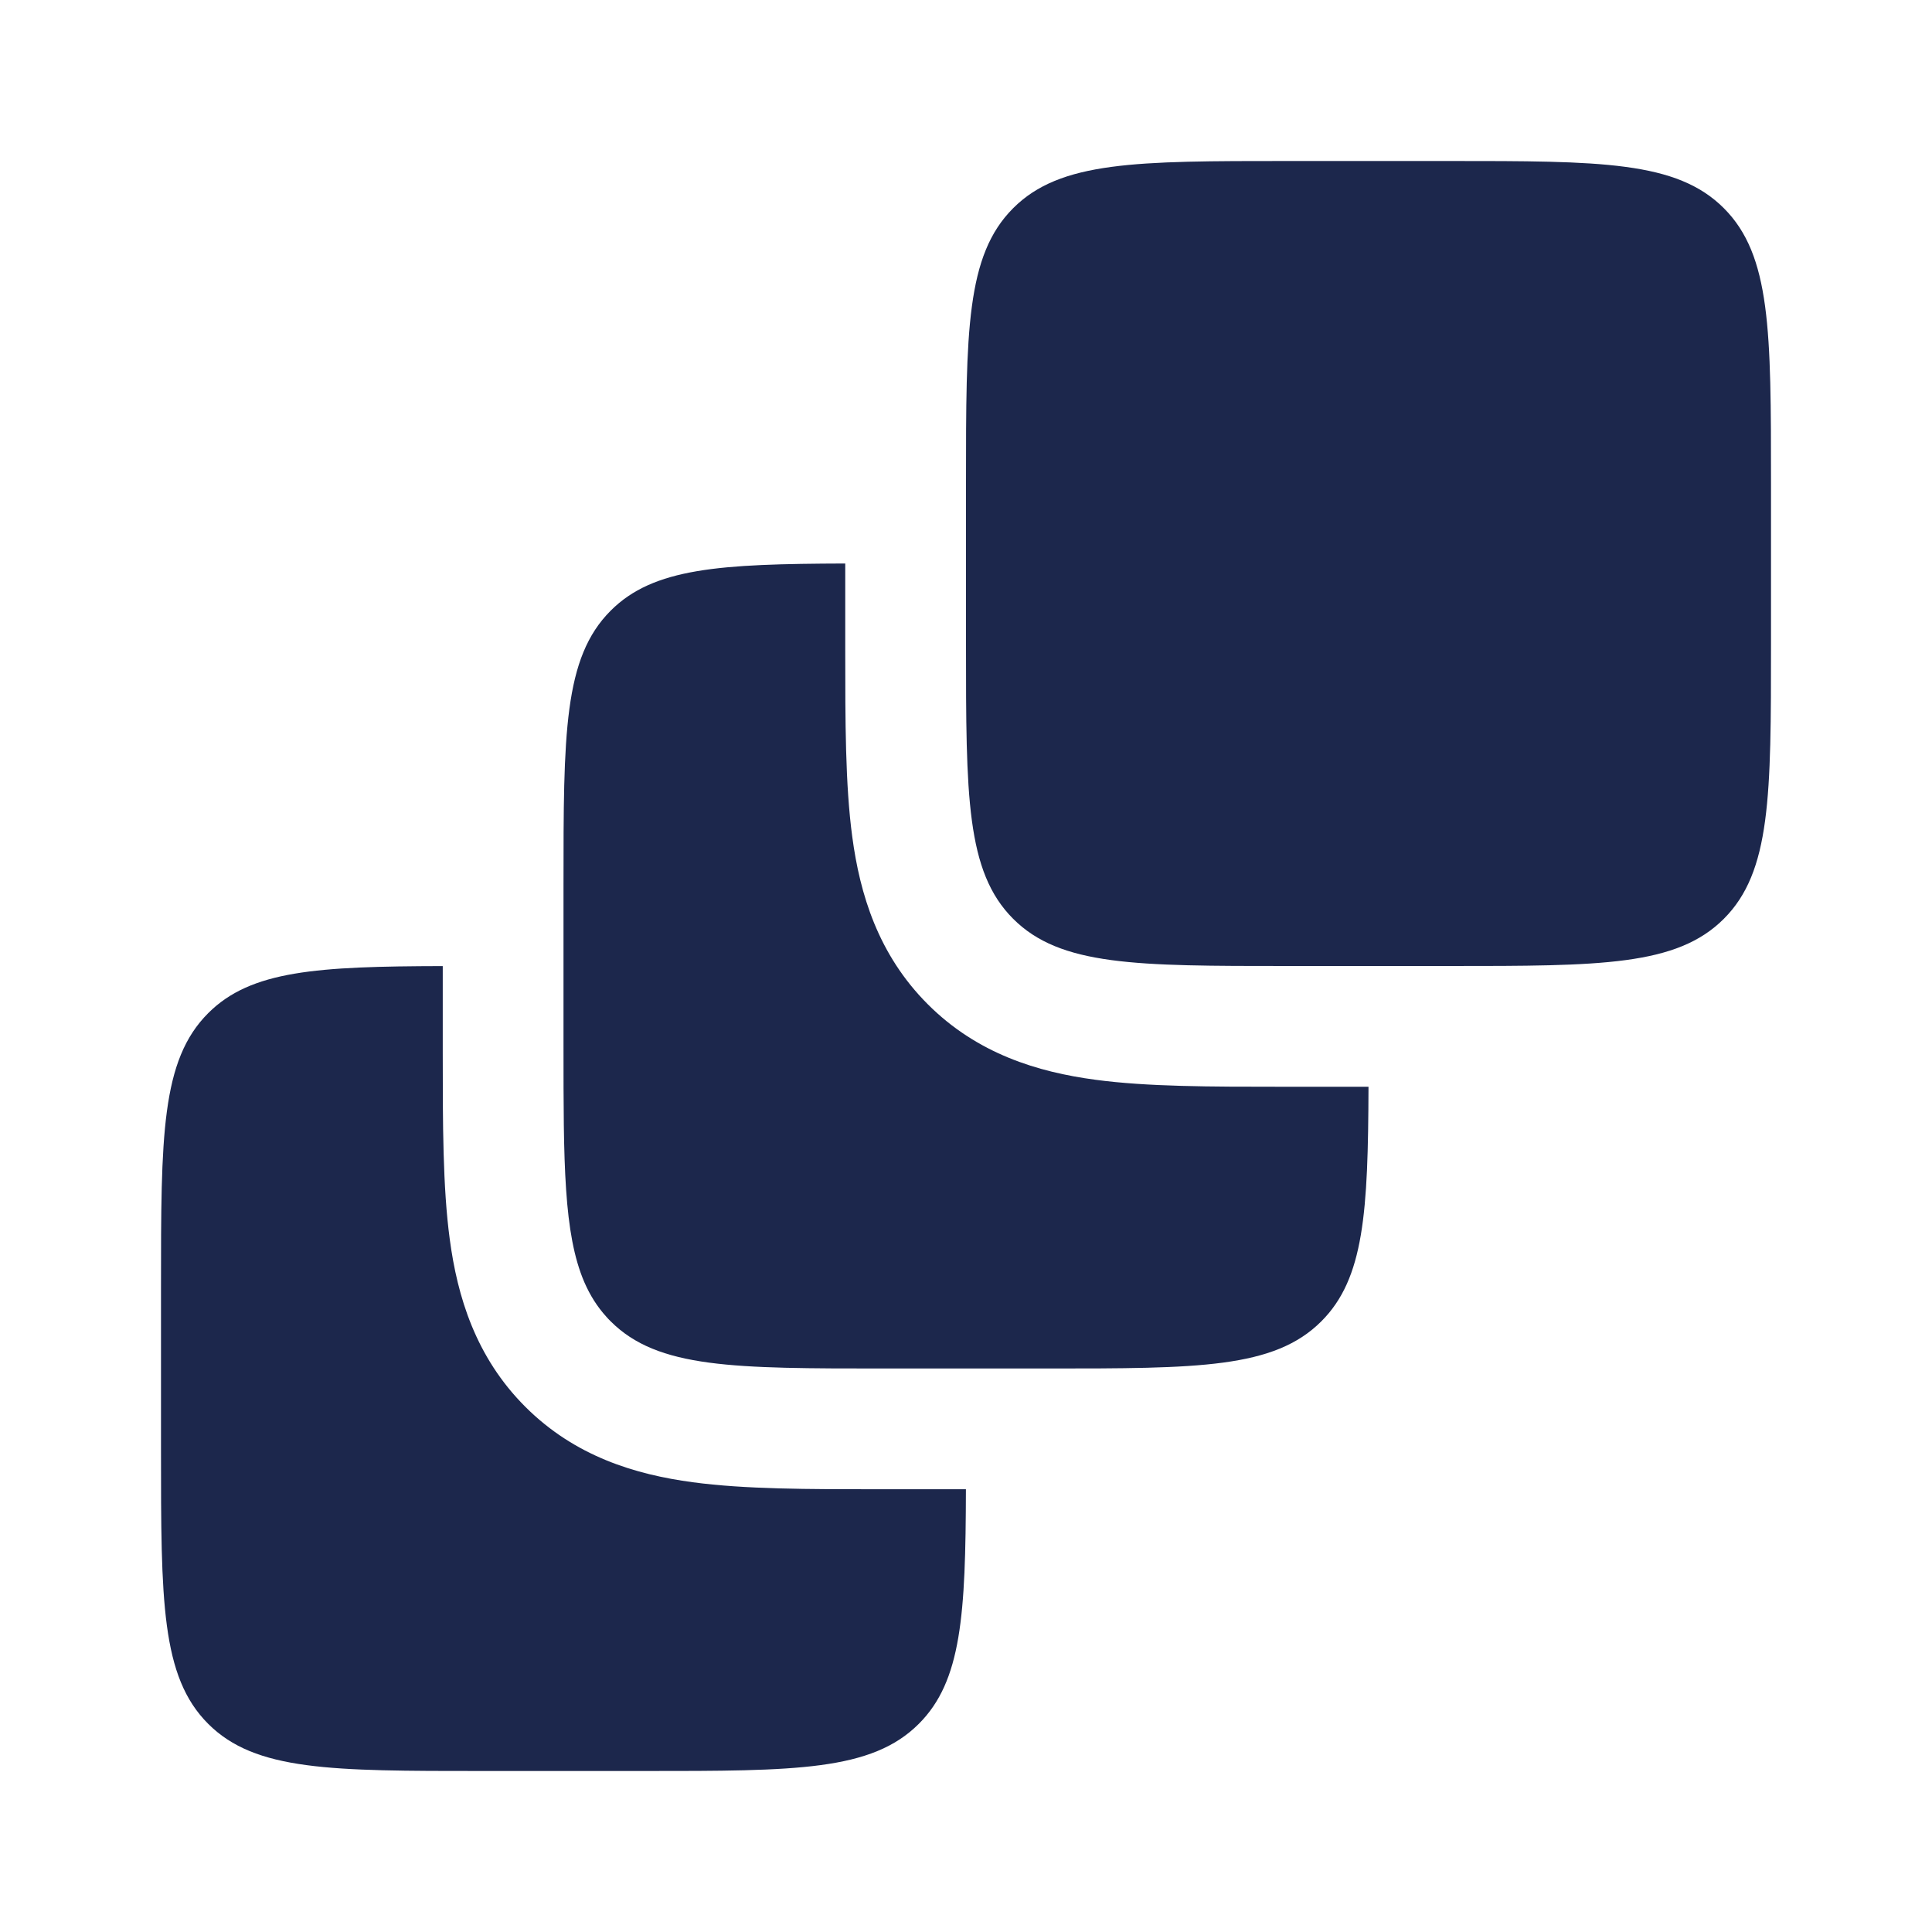 <?xml version="1.0" encoding="utf-8"?><!-- Uploaded to: SVG Repo, www.svgrepo.com, Generator: SVG Repo Mixer Tools -->
<svg width="800px" height="800px" viewBox="0 0 24 24" fill="none" xmlns="http://www.w3.org/2000/svg">
<path d="M12 6C12 4.114 12 3.172 12.586 2.586C13.172 2 14.114 2 16 2H18C19.886 2 20.828 2 21.414 2.586C22 3.172 22 4.114 22 6V8C22 9.886 22 10.828 21.414 11.414C20.828 12 19.886 12 18 12H16C14.114 12 13.172 12 12.586 11.414C12 10.828 12 9.886 12 8V6Z" fill="#1C274C"/>
<path d="M10.5 7C8.943 7.005 8.117 7.054 7.586 7.586C7 8.172 7 9.114 7 11V13C7 14.437 7 15.327 7.259 15.928C7.33 16.091 7.419 16.233 7.533 16.358C7.55 16.377 7.567 16.396 7.586 16.414C8.172 17 9.114 17 11 17H13C14.886 17 15.828 17 16.414 16.414C16.946 15.883 16.995 15.057 17 13.5L15.911 13.5C15.045 13.5 14.251 13.5 13.606 13.413C12.895 13.318 12.143 13.093 11.525 12.475C10.907 11.857 10.682 11.105 10.587 10.394C10.5 9.749 10.5 8.955 10.5 8.09L10.5 7Z" fill="#1C274C"/>
<path d="M5.5 12.001C3.943 12.005 3.117 12.054 2.586 12.586C2 13.172 2 14.114 2 16V18C2 19.886 2 20.828 2.586 21.414C3.172 22 4.114 22 6 22H8C9.886 22 10.828 22 11.414 21.414C11.946 20.883 11.995 20.057 11.999 18.5L10.911 18.5C10.045 18.5 9.251 18.5 8.606 18.413C7.895 18.318 7.143 18.093 6.525 17.475C5.907 16.857 5.682 16.105 5.587 15.394C5.5 14.749 5.5 13.955 5.5 13.089L5.5 12.001Z" fill="#1C274C"/>
</svg>